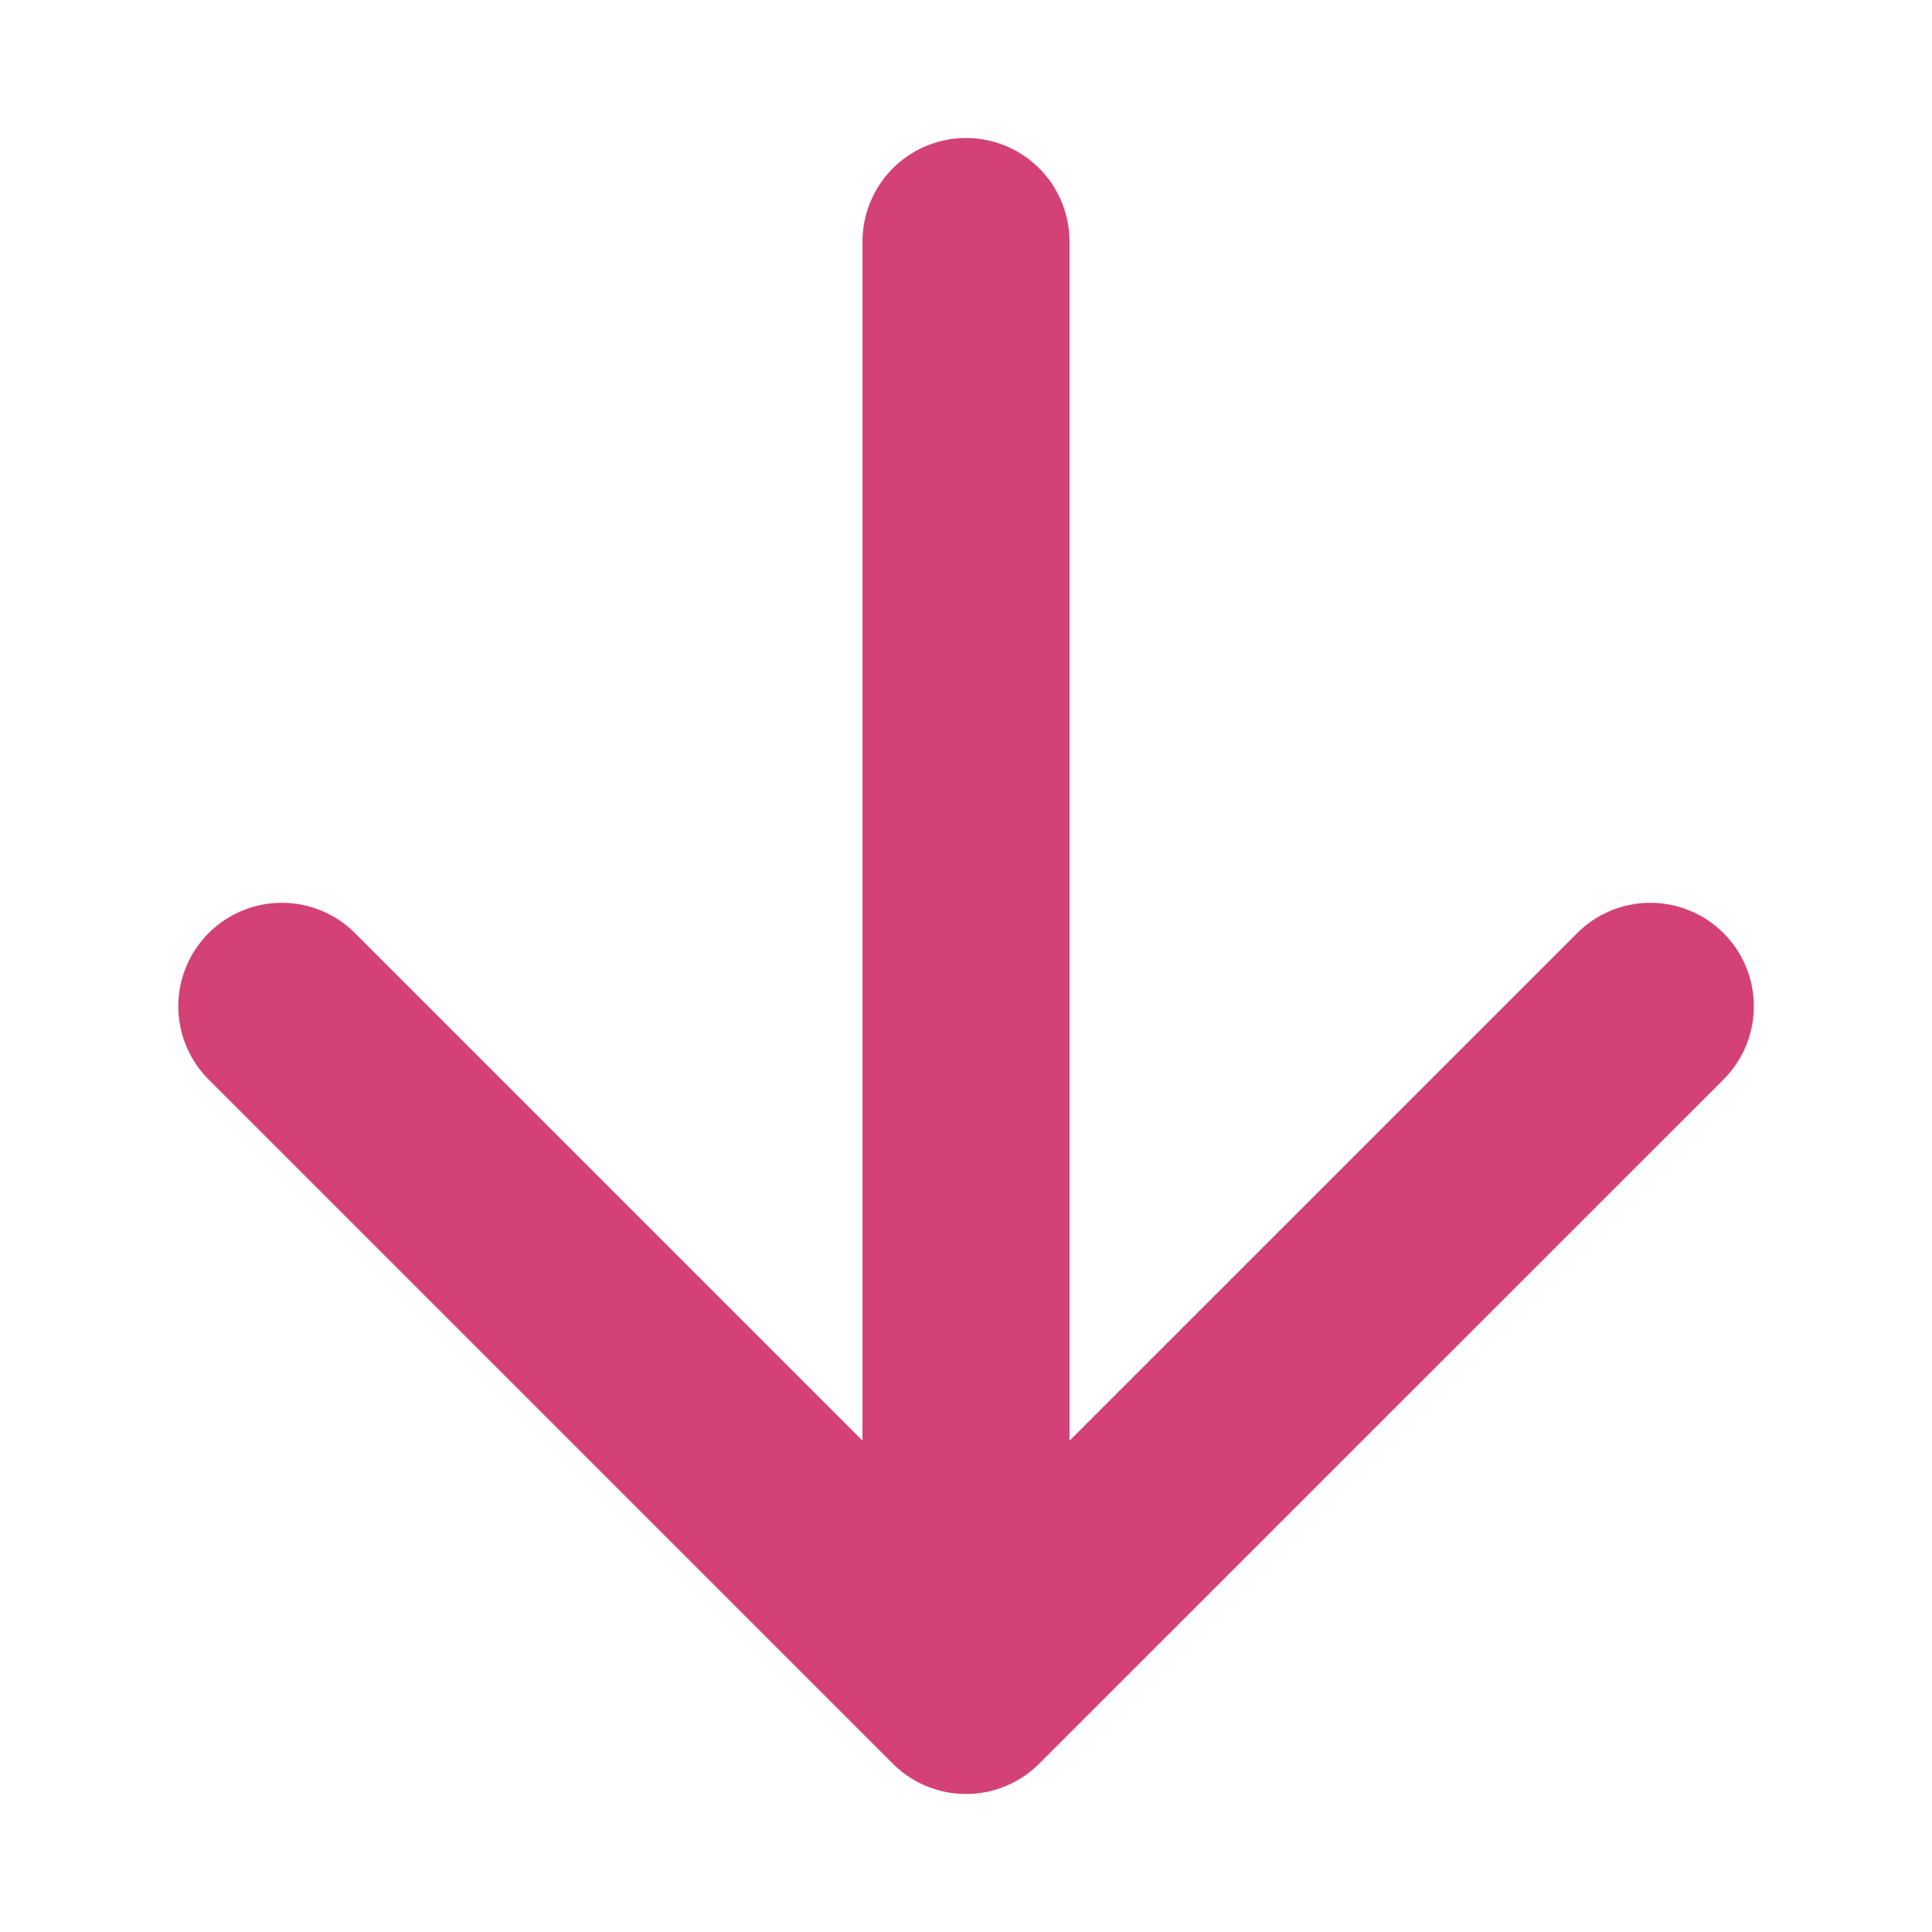 <svg width="14" height="14" viewBox="0 0 14 14" fill="none" xmlns="http://www.w3.org/2000/svg">
<path d="M7 1.75V12.25M7 12.25L11.959 7.292M7 12.25L2.042 7.292" stroke="#D34176" stroke-width="1.5" stroke-linecap="round" stroke-linejoin="round"/>
</svg>
